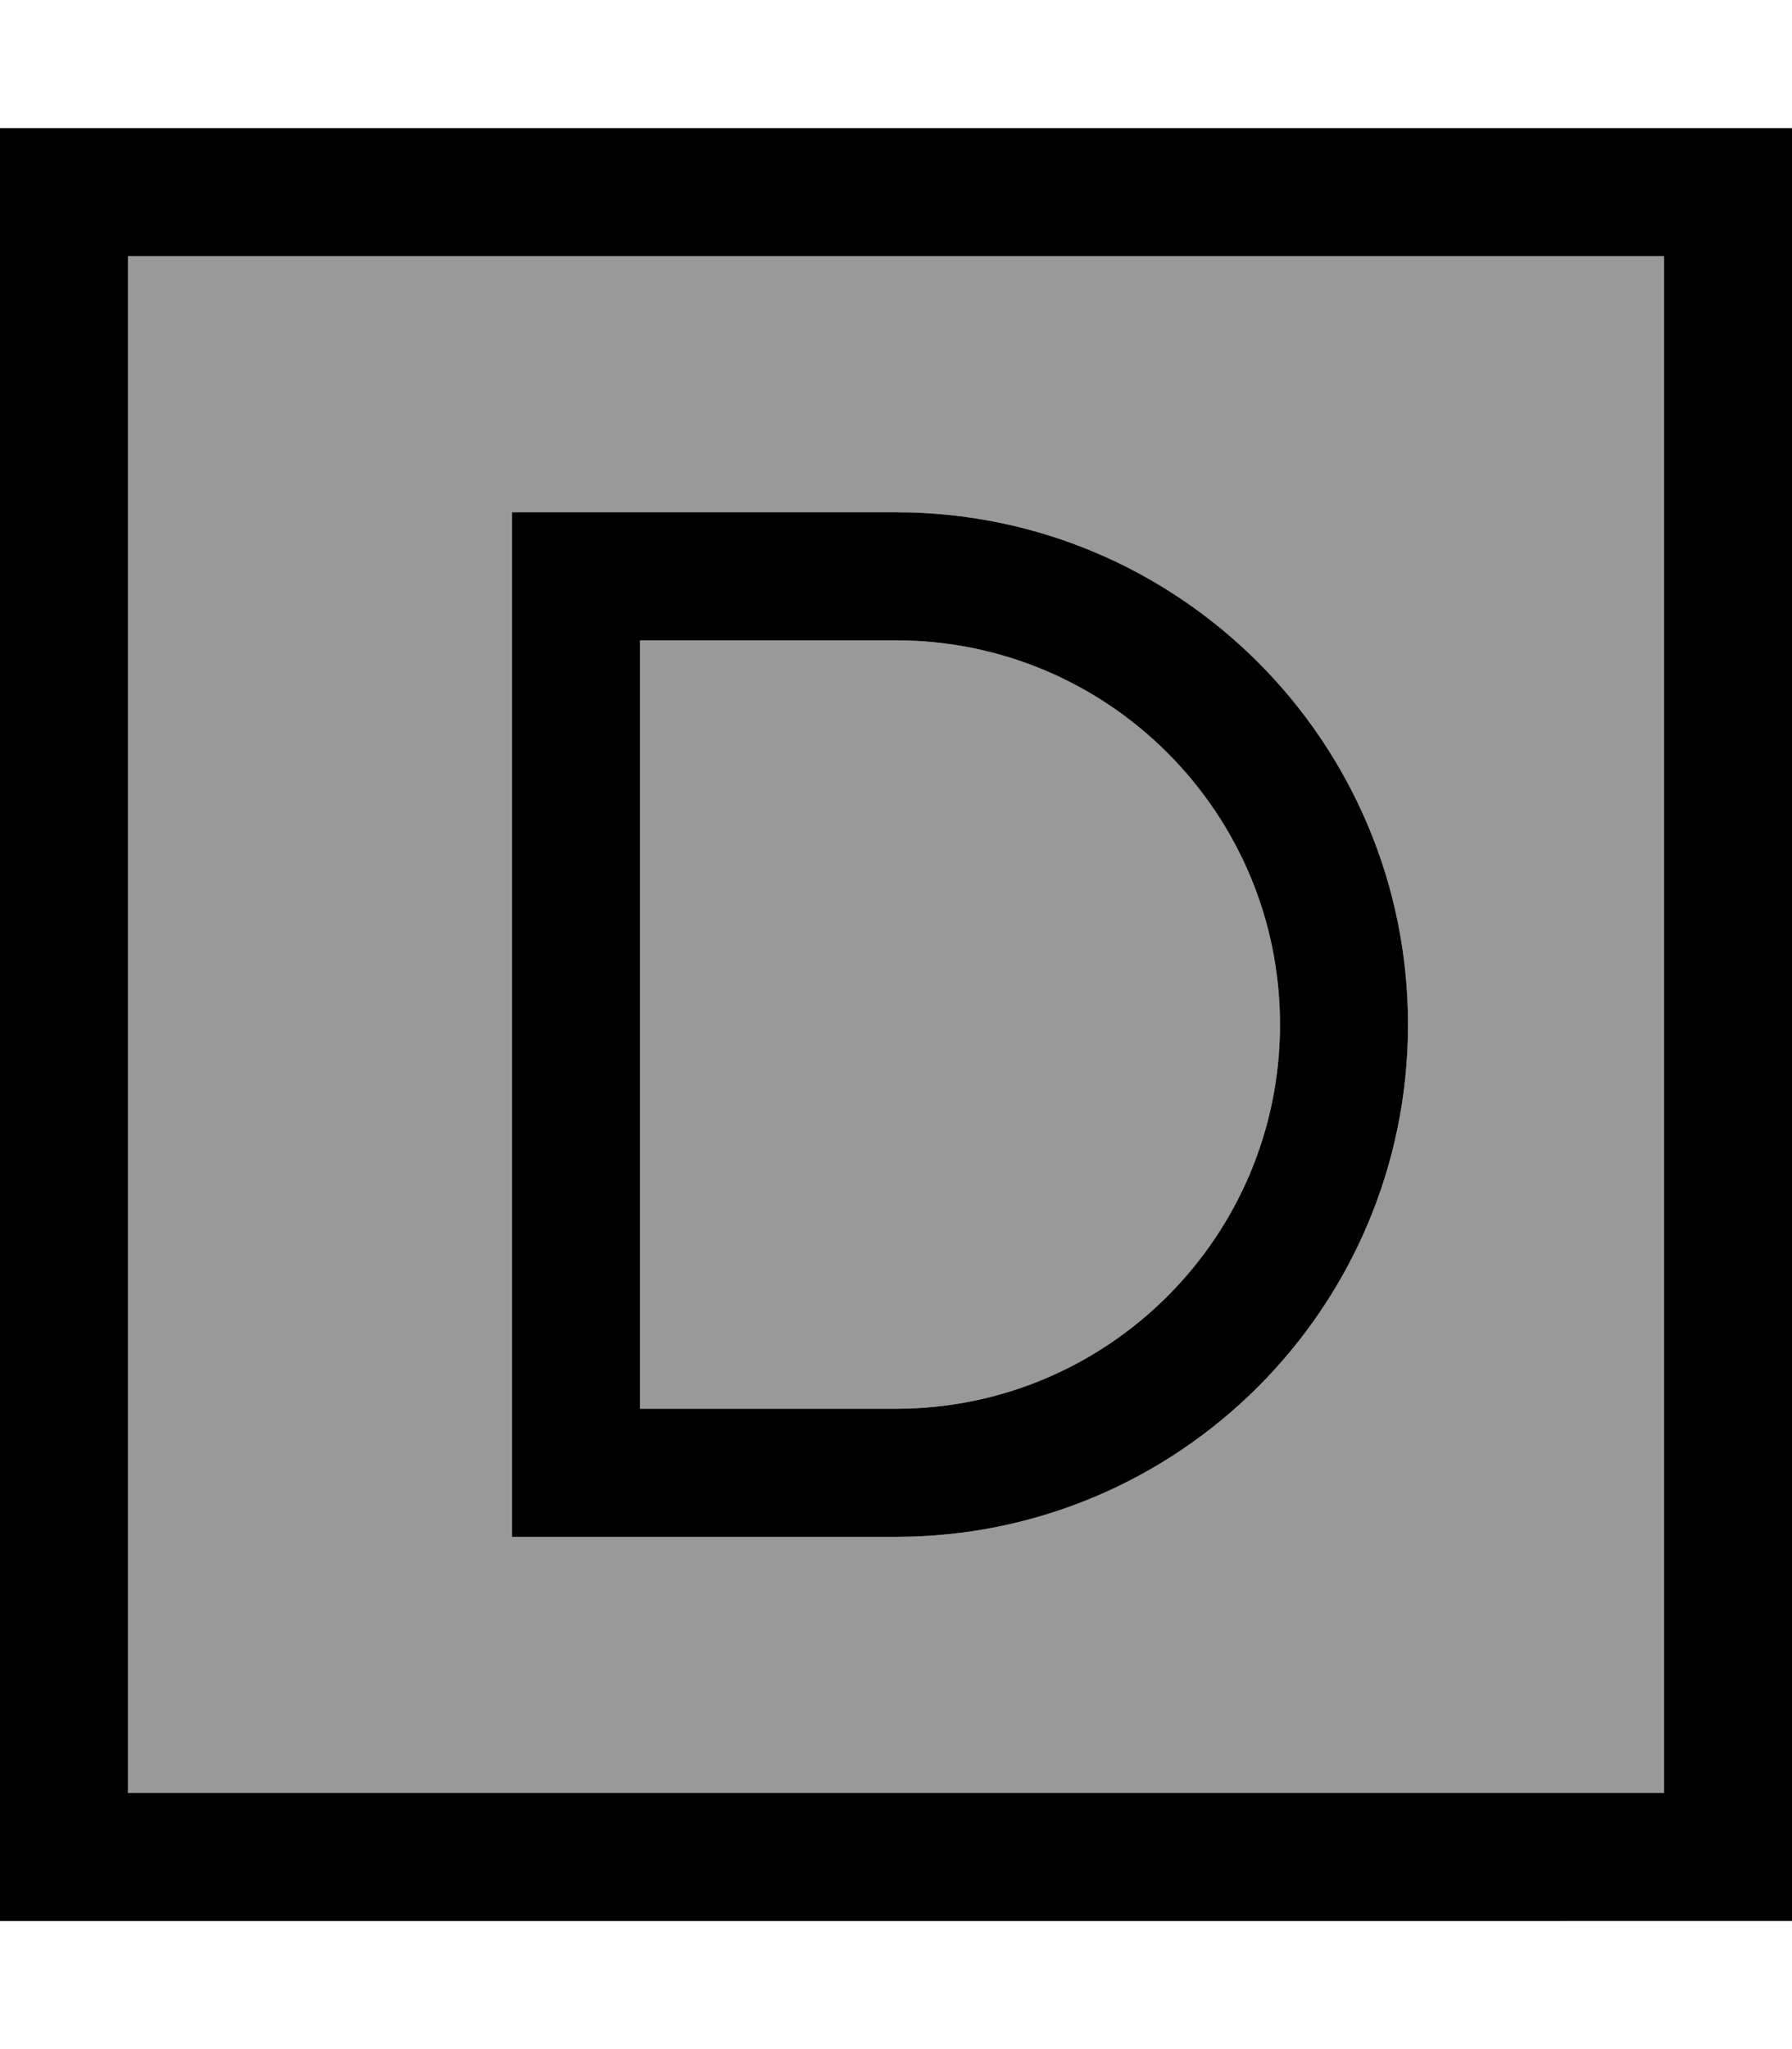 <svg fill="currentColor" xmlns="http://www.w3.org/2000/svg" viewBox="0 0 448 512"><!--! Font Awesome Pro 6.7.2 by @fontawesome - https://fontawesome.com License - https://fontawesome.com/license (Commercial License) Copyright 2024 Fonticons, Inc. --><defs><style>.fa-secondary{opacity:.4}</style></defs><path class="fa-secondary" d="M32 64l384 0 0 384L32 448 32 64zm96 64l0 16 0 224 0 16 16 0 80 0c70.7 0 128-57.3 128-128s-57.3-128-128-128l-80 0-16 0zm32 32l64 0c53 0 96 43 96 96s-43 96-96 96l-64 0 0-192z"/><path class="fa-primary" d="M32 64l0 384 384 0 0-384L32 64zM0 32l32 0 384 0 32 0 0 32 0 384 0 32-32 0L32 480 0 480l0-32L0 64 0 32zm144 96l80 0c70.7 0 128 57.3 128 128s-57.3 128-128 128l-80 0-16 0 0-16 0-224 0-16 16 0zm16 224l64 0c53 0 96-43 96-96s-43-96-96-96l-64 0 0 192z"/></svg>
